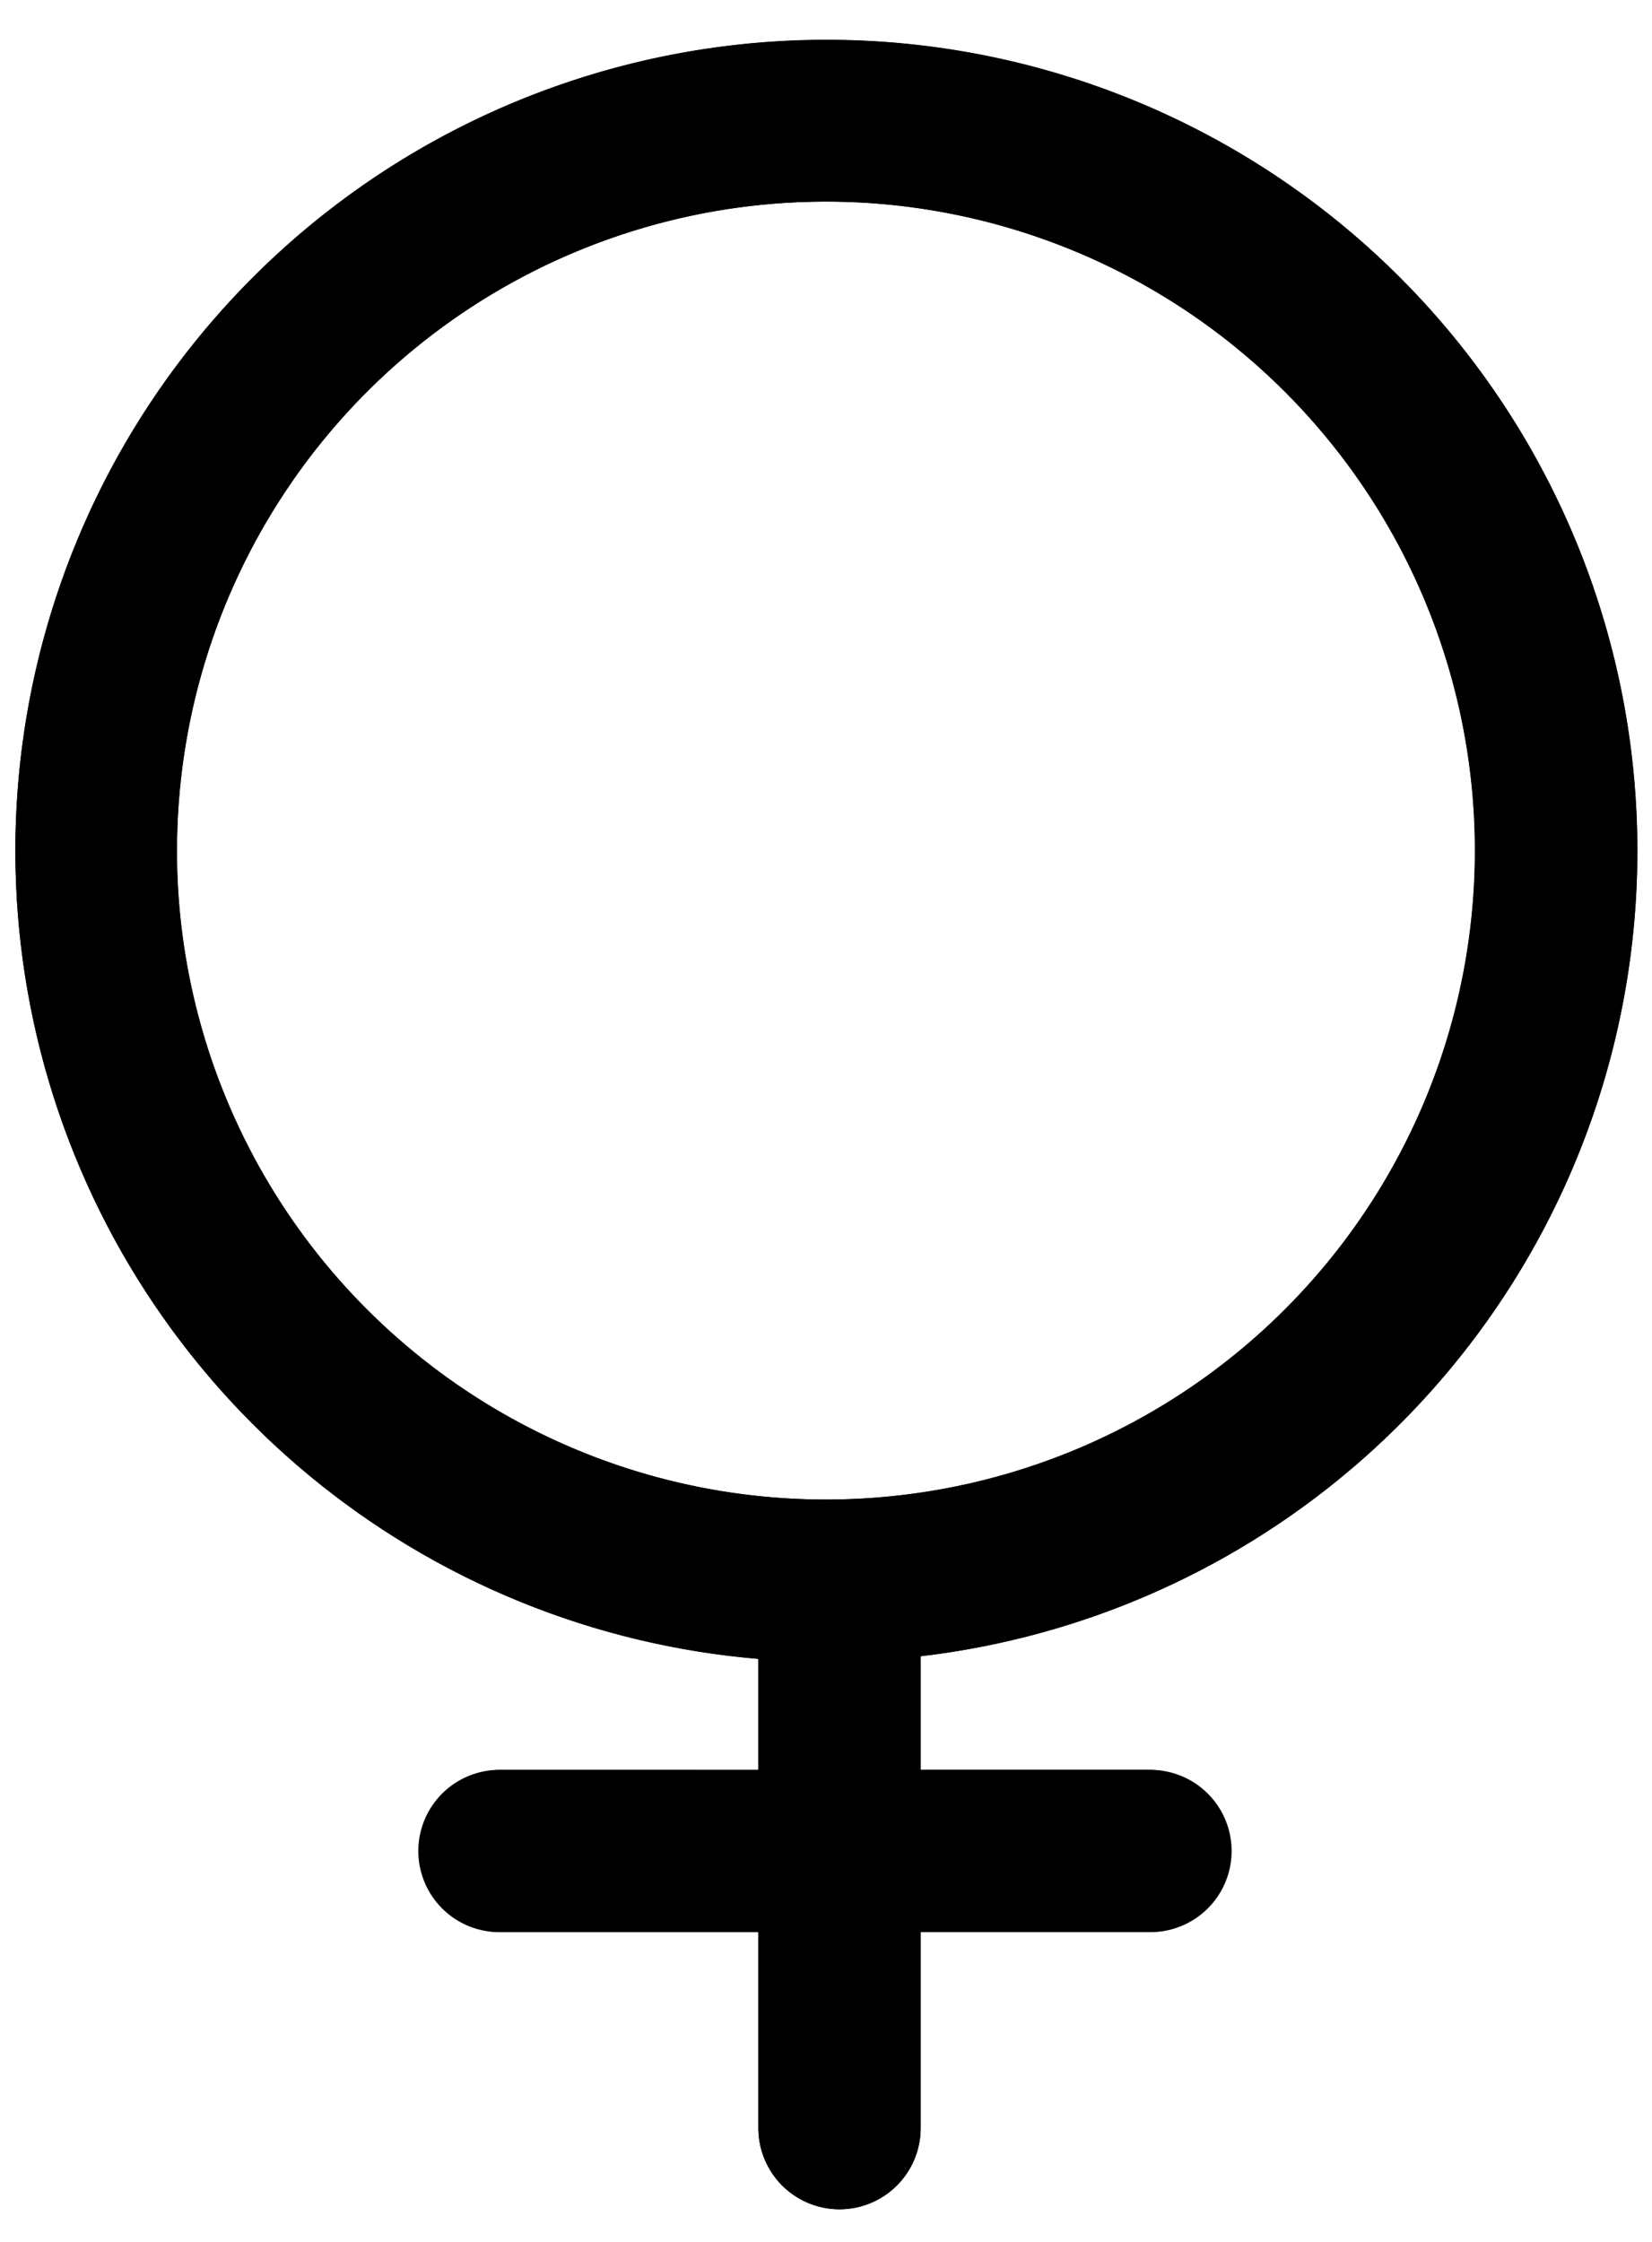 <svg xmlns="http://www.w3.org/2000/svg" xmlns:xlink="http://www.w3.org/1999/xlink" width="31.245" height="42.404" viewBox="0 0 31.245 42.404">
  <defs>
    <style>
      .cls-1 {
        clip-path: url(#clip-path);
      }

      .cls-2 {
        clip-path: url(#clip-path-2);
      }
    </style>
    <clipPath id="clip-path">
      <rect id="crop" width="31.245" height="42.404"/>
    </clipPath>
    <clipPath id="clip-path-2">
      <path id="Path_24" data-name="Path 24" d="M15.622,28.363A12.275,12.275,0,1,0,3.348,16.088,12.275,12.275,0,0,0,15.622,28.363Zm-1.279,5.114v-2.1a15.338,15.338,0,1,1,3.069-.05v2.149H21.76a1.534,1.534,0,0,1,0,3.069H17.412v3.708a1.534,1.534,0,0,1-3.069,0V36.545H9.485a1.534,1.534,0,0,1,0-3.069Z"/>
    </clipPath>
  </defs>
  <g id="矢量智能对象" transform="translate(-2587.301 -328)">
    <g id="矢量智能对象-2" data-name="矢量智能对象" class="cls-1" transform="translate(2587.301 328)">
      <g id="Group_48" data-name="Group 48">
        <g id="Group_47" data-name="Group 47" class="cls-2">
          <rect id="Rectangle_24" data-name="Rectangle 24" width="41.846" height="52.203" transform="translate(-5.3 -4.835)"/>
        </g>
      </g>
    </g>
    <path id="Color_Overlay" data-name="Color Overlay" d="M2601.645,368.253v-3.708h-4.858a1.535,1.535,0,1,1,0-3.069h4.858v-2.1a15.339,15.339,0,1,1,3.069-.05v2.149h4.348a1.535,1.535,0,0,1,0,3.069h-4.348v3.708a1.534,1.534,0,1,1-3.069,0Zm-11-24.166a12.275,12.275,0,1,0,12.275-12.274A12.275,12.275,0,0,0,2590.648,344.087Z"/>
  </g>
</svg>
